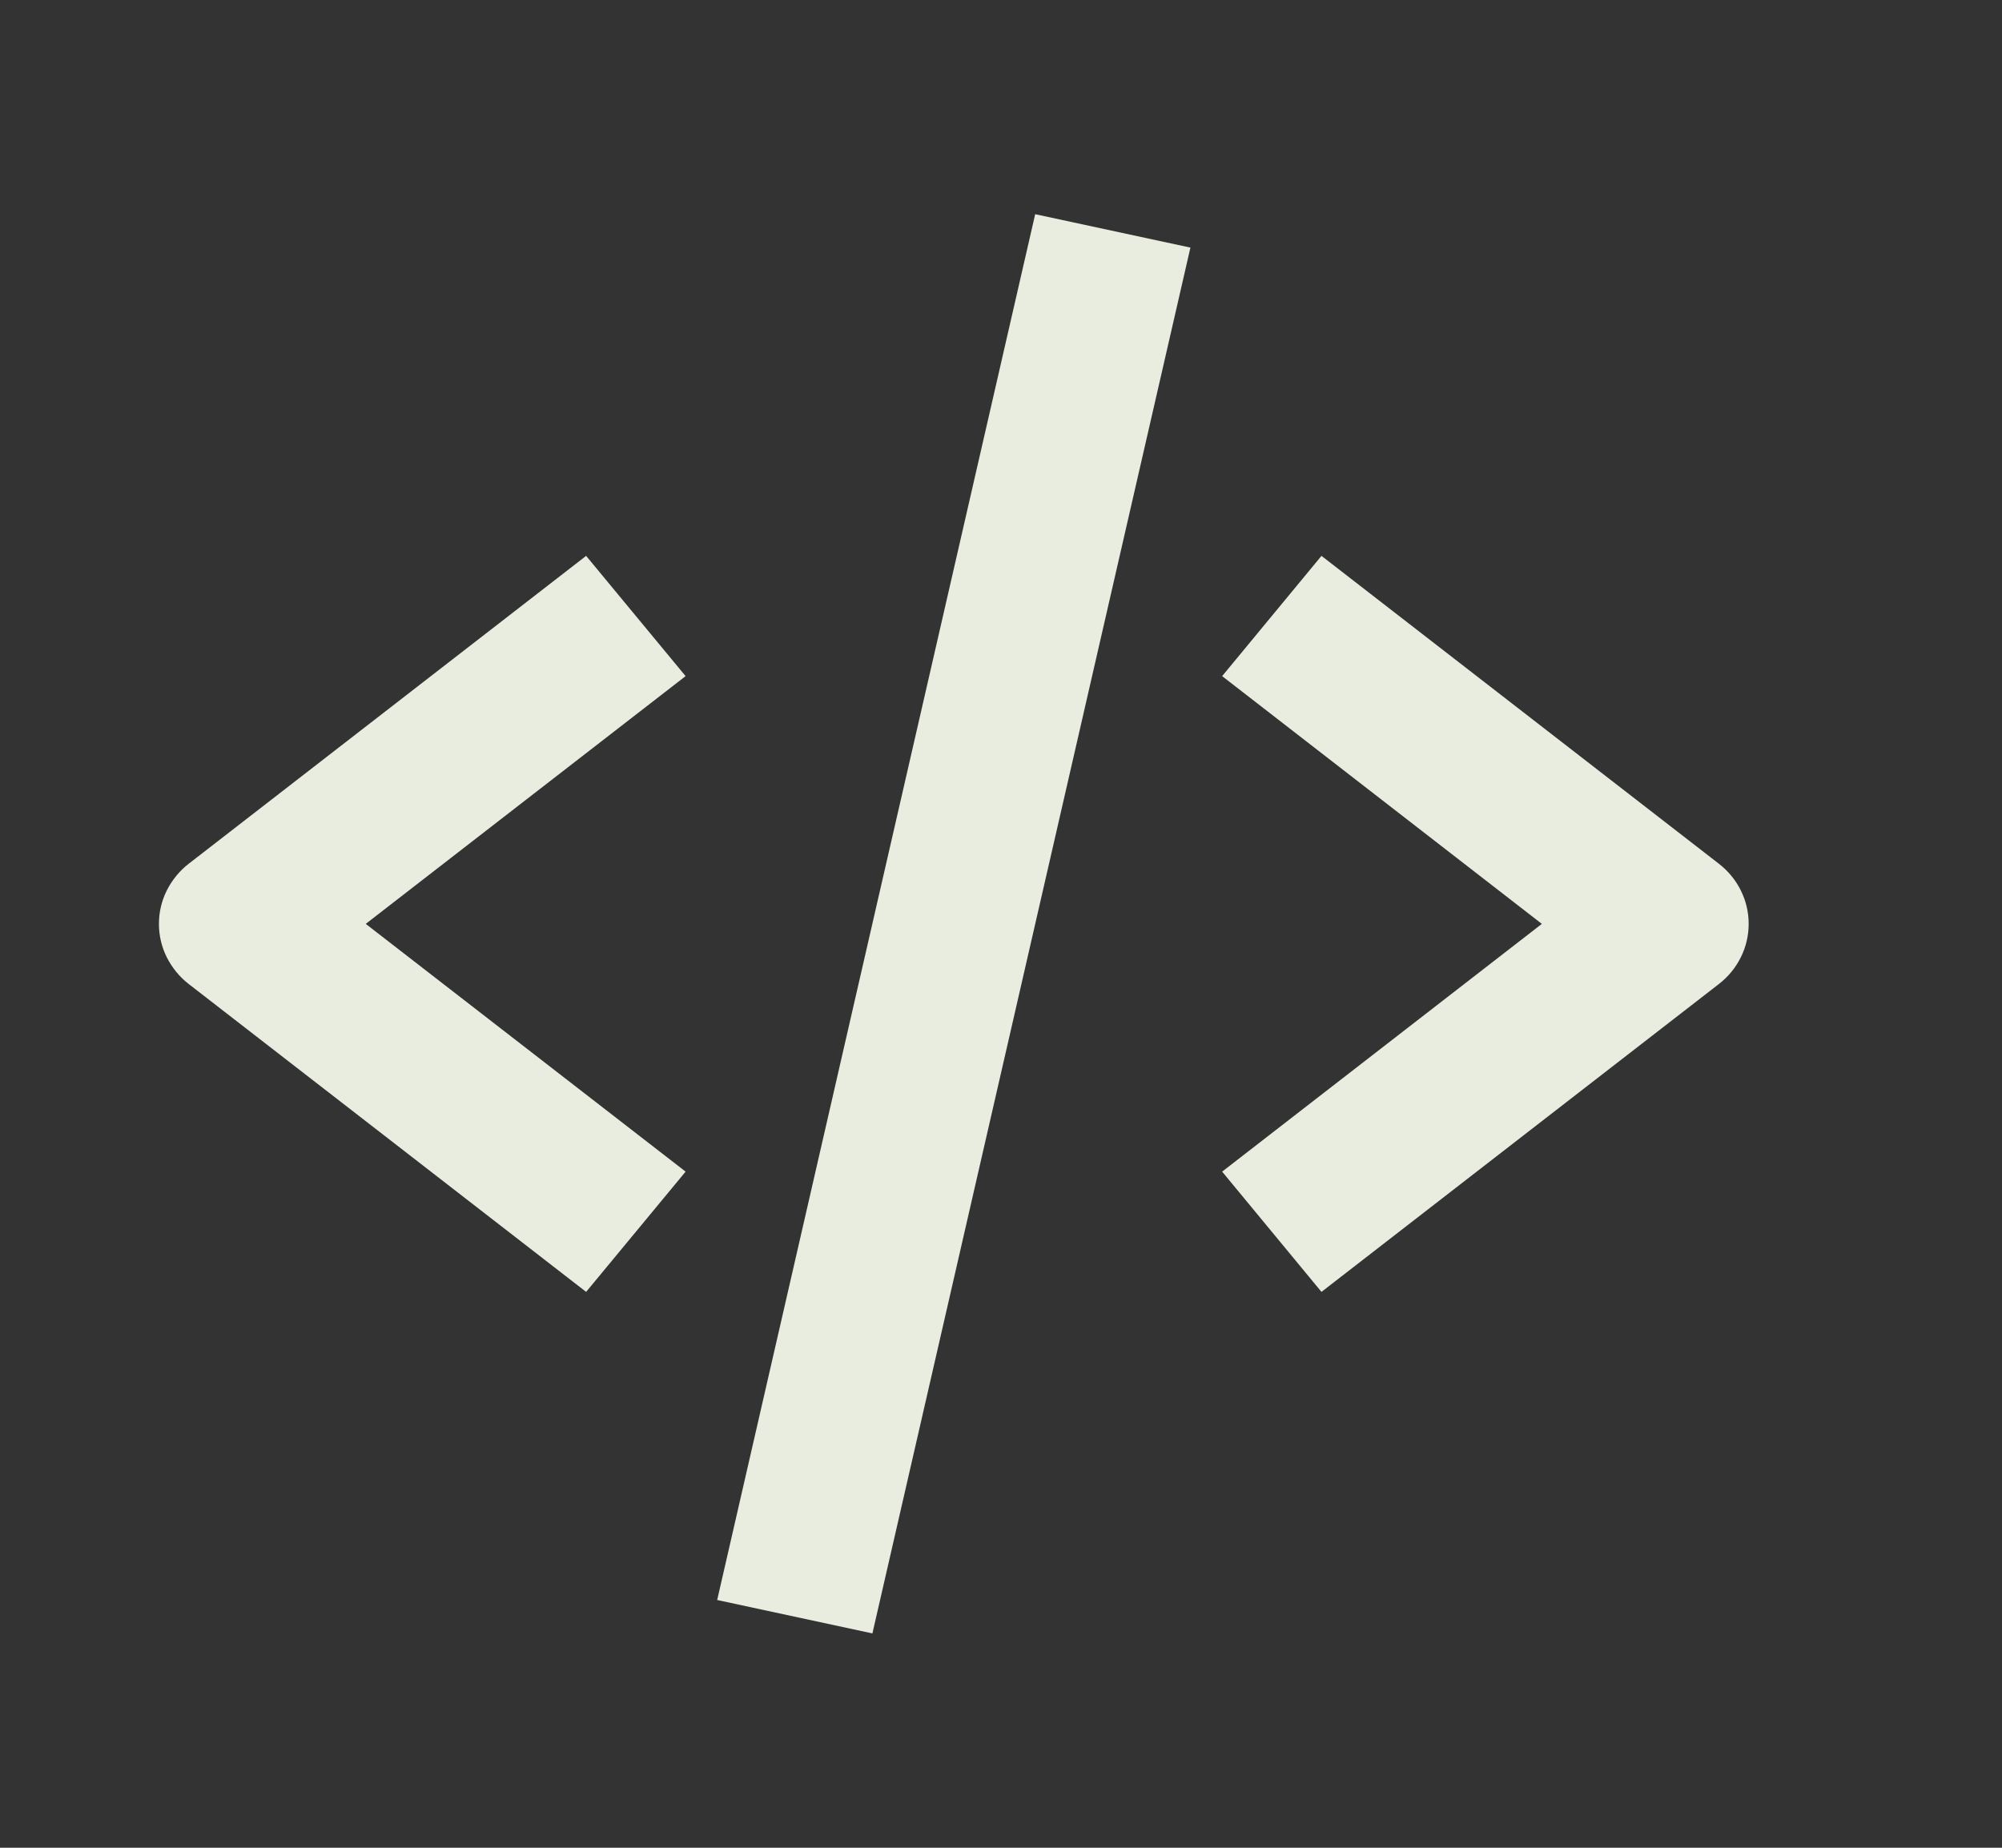 <svg width="13" height="12" viewBox="0 0 13 12" fill="none" xmlns="http://www.w3.org/2000/svg">
<rect x="0" y="0" width="13" height="12" fill="#333333" stroke="none"/>
<path d="M3.806 8.39L4.452 7.609L2.375 6L4.452 4.391L3.806 3.61L1.226 5.609C1.165 5.656 1.117 5.716 1.083 5.783C1.049 5.851 1.032 5.925 1.032 6C1.032 6.075 1.049 6.149 1.083 6.217C1.117 6.284 1.165 6.344 1.226 6.391L3.806 8.39ZM8.581 3.61L7.936 4.391L10.012 6L7.936 7.609L8.581 8.39L11.161 6.391C11.222 6.344 11.271 6.284 11.304 6.217C11.338 6.149 11.355 6.075 11.355 6C11.355 5.925 11.338 5.851 11.304 5.783C11.271 5.716 11.222 5.656 11.161 5.609L8.581 3.61Z" fill="#E8EDDF"/>
<path d="M7.73 1.608L5.665 10.608L4.657 10.391L6.722 1.391L7.73 1.608Z" fill="#E8EDDF"/>
</svg>

